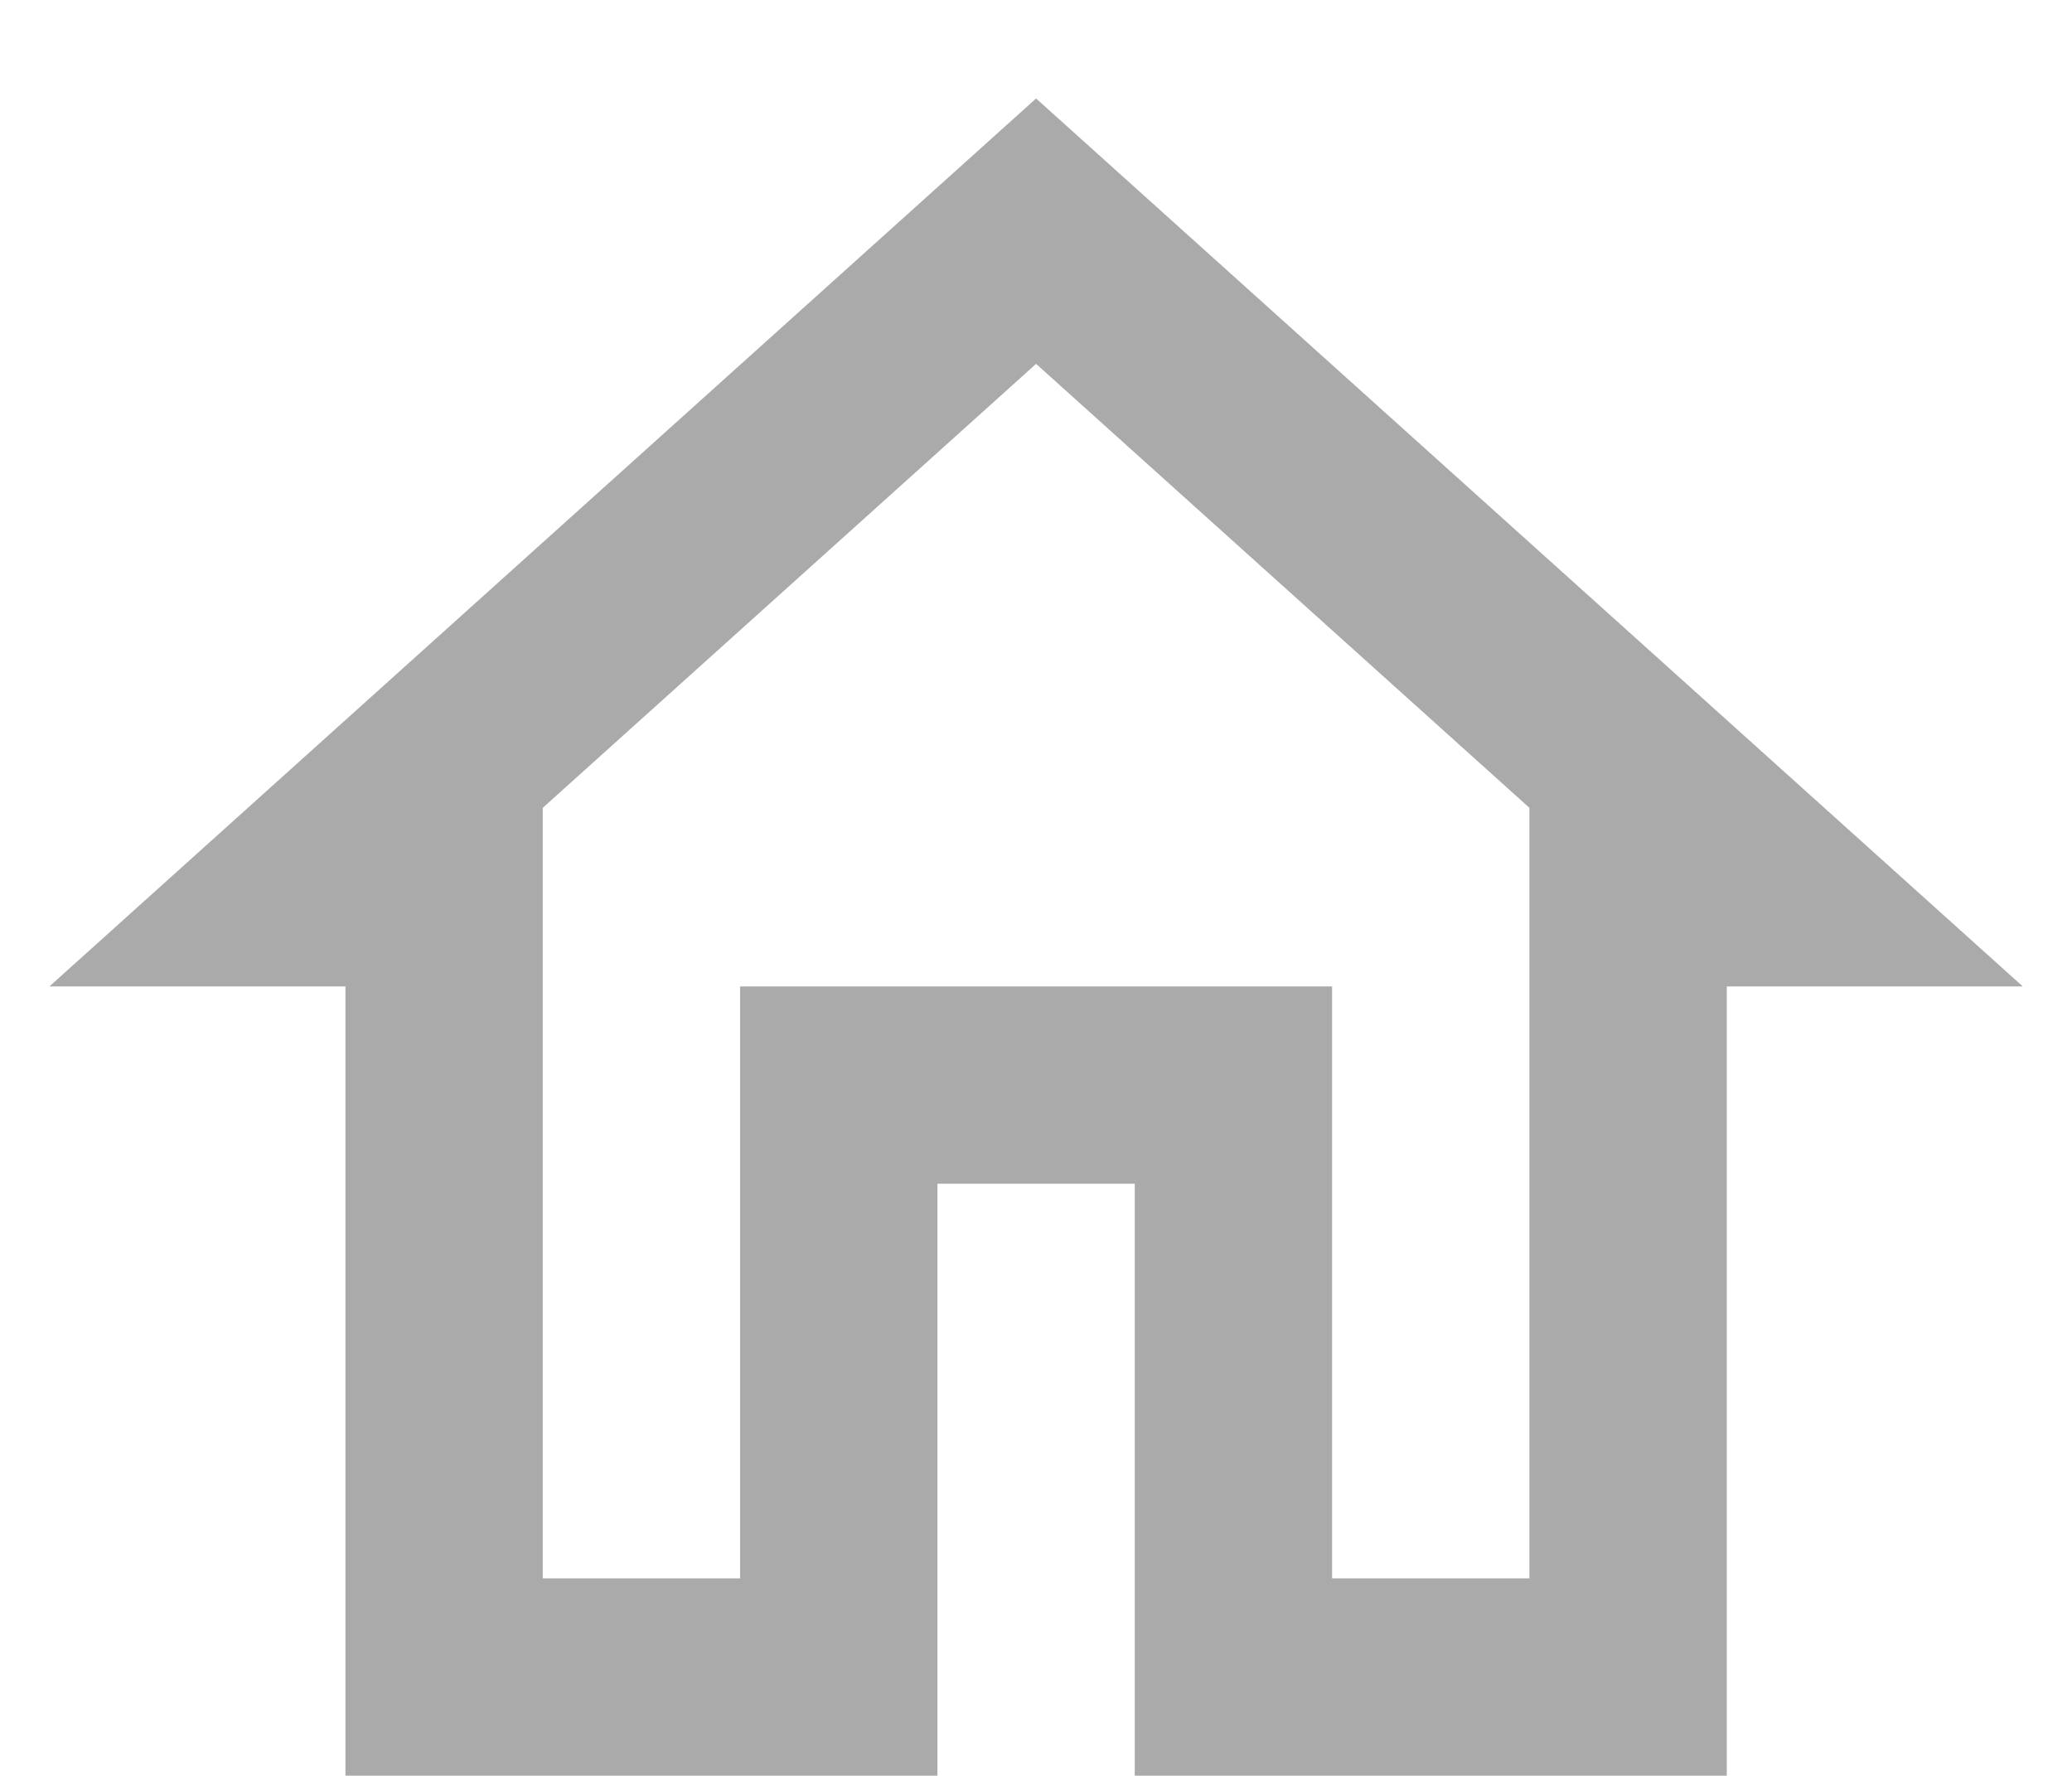 <svg width="21" height="18" viewBox="0 0 21 18" fill="none" xmlns="http://www.w3.org/2000/svg">
<path d="M10.501 3.688L15.501 8.188V15.998H13.501V9.998H7.501V15.998H5.501V8.188L10.501 3.688ZM10.501 0.998L0.501 9.998H3.501V17.998H9.501V11.998H11.501V17.998H17.501V9.998H20.501L10.501 0.998Z" fill="#AAAAAA"/>
</svg>
